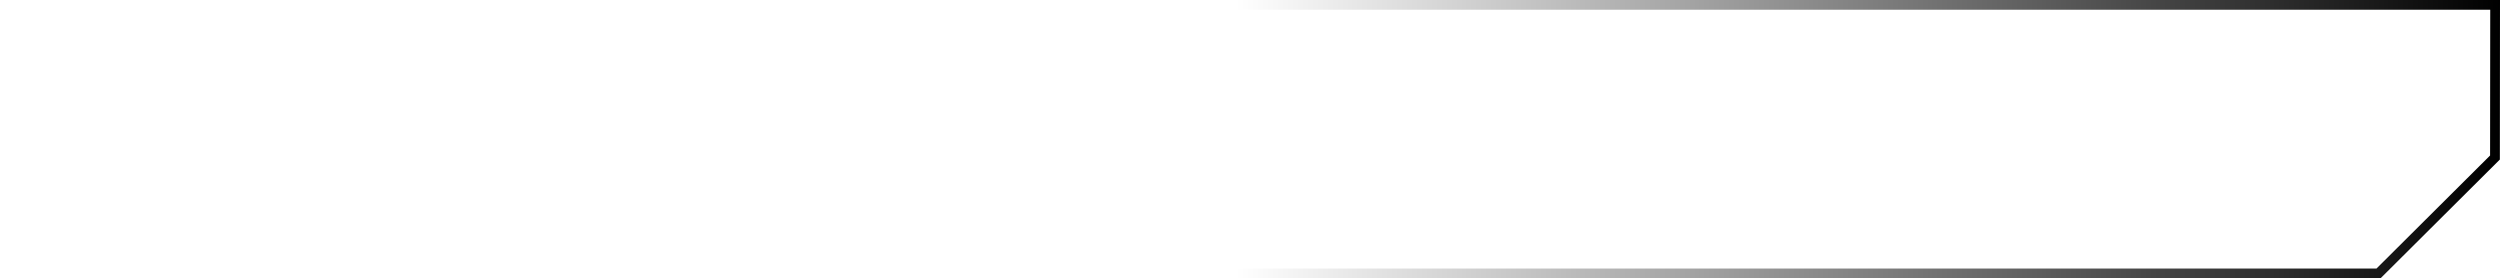 <?xml version="1.0" encoding="UTF-8" standalone="no"?>
<!DOCTYPE svg PUBLIC "-//W3C//DTD SVG 1.1//EN" "http://www.w3.org/Graphics/SVG/1.1/DTD/svg11.dtd">
<!-- Created with Vectornator (http://vectornator.io/) -->
<svg height="100%" stroke-miterlimit="10" style="fill-rule:nonzero;clip-rule:evenodd;stroke-linecap:round;stroke-linejoin:round;" version="1.1" viewBox="0 0 2048 228" width="100%" xml:space="preserve" xmlns="http://www.w3.org/2000/svg" xmlns:vectornator="http://vectornator.io" xmlns:xlink="http://www.w3.org/1999/xlink">
<defs>
<linearGradient gradientTransform="matrix(1 0 0 1 0 0)" gradientUnits="userSpaceOnUse" id="LinearGradient" x1="1012.5" x2="2048" y1="114" y2="114">
<stop offset="0" stop-color="#000000" stop-opacity="0"/>
<stop offset="1" stop-color="#000000"/>
</linearGradient>
<linearGradient gradientTransform="matrix(1 0 0 1 0 0)" gradientUnits="userSpaceOnUse" id="LinearGradient_2" x1="1012.5" x2="2048" y1="114" y2="114">
<stop offset="0" stop-color="#000000" stop-opacity="0"/>
<stop offset="1" stop-color="#000000"/>
</linearGradient>
<filter color-interpolation-filters="sRGB" filterUnits="userSpaceOnUse" height="263" id="Filter" width="1070.5" x="995" y="-17.5">
<feGaussianBlur in="SourceGraphic" result="Blur" stdDeviation="7"/>
</filter>
<linearGradient gradientTransform="matrix(1 0 0 1 0 0)" gradientUnits="userSpaceOnUse" id="LinearGradient_3" x1="1012.5" x2="2048" y1="114" y2="114">
<stop offset="0" stop-color="#000000" stop-opacity="0"/>
<stop offset="1" stop-color="#000000"/>
</linearGradient>
<filter color-interpolation-filters="sRGB" filterUnits="userSpaceOnUse" height="263" id="Filter_2" width="1070.5" x="995" y="-17.5">
<feGaussianBlur in="SourceGraphic" result="Blur" stdDeviation="7"/>
</filter>
</defs>
<g id="Layer-1" vectornator:layerName="Layer 1">
<path d="M1012.5 0L1012.5 8L1020.5 8L1036.22 8L2040 8L2039.88 127.375L1946.81 220L1036.22 220L1020.5 220L1012.5 220L1012.5 228L1950.12 228L2047.88 130.688L2048 0L1012.5 0Z" fill="url(#LinearGradient)" fill-rule="nonzero" opacity="1" stroke="none"/>
<g opacity="1">
<g opacity="1">
<clipPath id="ClipPath">
<path d="M1012.5 8L1020.5 8L1036.22 8L2040 8L2039.88 127.375L1946.81 220L1036.22 220L1020.5 220L1012.5 220L1012.5 8Z"/>
</clipPath>
<g clip-path="url(#ClipPath)">
<path d="M1012.5 0L1012.5 8L1020.5 8L1036.22 8L2040 8L2039.88 127.375L1946.81 220L1036.22 220L1020.5 220L1012.5 220L1012.5 228L1950.12 228L2047.88 130.688L2048 0L1012.5 0Z" fill="url(#LinearGradient_2)" fill-rule="nonzero" filter="url(#Filter)" opacity="1" stroke="none" vectornator:blur="14"/>
</g>
</g>
<g opacity="1">
<clipPath id="ClipPath_2">
<path d="M1012.5 8L1020.5 8L1036.22 8L2040 8L2039.88 127.375L1946.81 220L1036.22 220L1020.5 220L1012.5 220L1012.5 8Z"/>
</clipPath>
<g clip-path="url(#ClipPath_2)">
<path d="M1012.5 0L1012.5 8L1020.5 8L1036.22 8L2040 8L2039.88 127.375L1946.81 220L1036.22 220L1020.5 220L1012.5 220L1012.5 228L1950.12 228L2047.88 130.688L2048 0L1012.5 0Z" fill="url(#LinearGradient_3)" fill-rule="nonzero" filter="url(#Filter_2)" opacity="1" stroke="none" vectornator:blur="14"/>
</g>
</g>
</g>
</g>
</svg>
